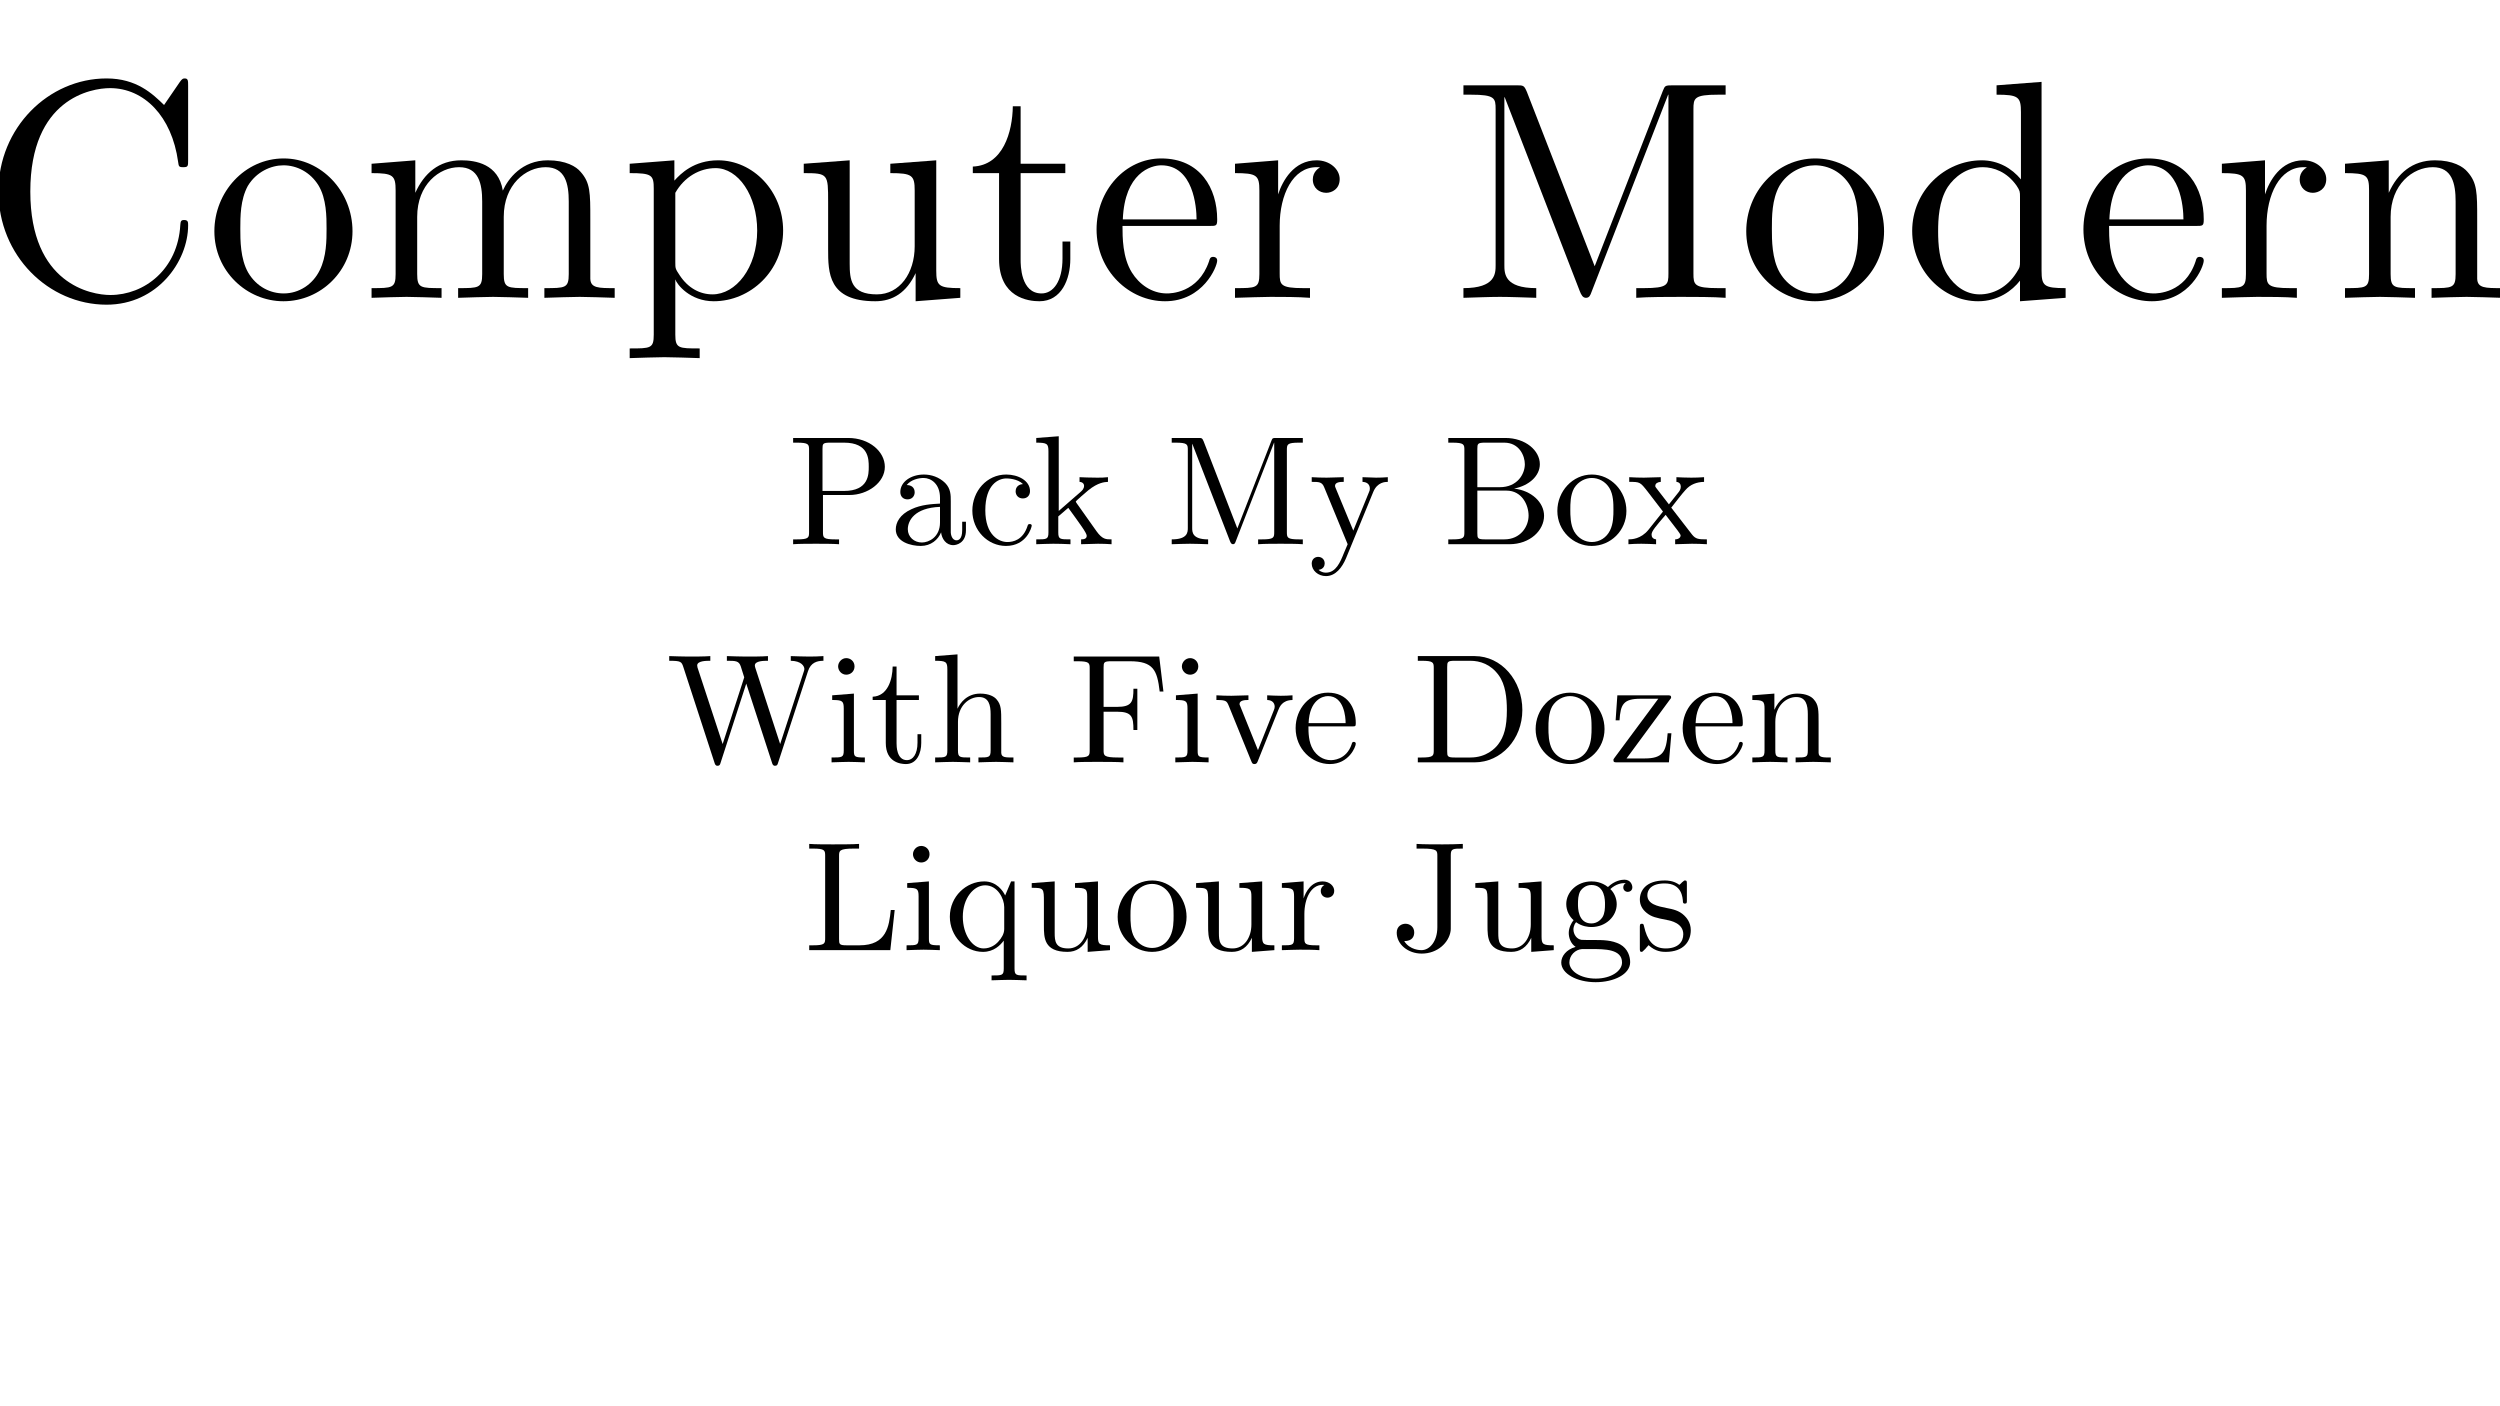 <svg viewBox="-8 -4.5 16 9" xmlns="http://www.w3.org/2000/svg" xmlns:xlink="http://www.w3.org/1999/xlink" version="1.1" preserveAspectRatio="none"><g stroke-width="0.05" transform="scale(1, -1)"><g><g transform="translate(0, 3.104)"><g transform="translate(0, 0)"><g transform="scale(1)"><g transform="translate(0, 0)"><g opacity="1"><g transform="scale(2)"><g transform="translate(-4.061, -0.255)"><g><path d="M0.056,0.341 C0.056,0.134 0.217,-0.022 0.402,-0.022 C0.565,-0.022 0.663,0.117 0.663,0.232 C0.663,0.242 0.663,0.249 0.65,0.249 C0.639,0.249 0.639,0.243 0.638,0.233 C0.63,0.091 0.523,0.009 0.414,0.009 C0.354,0.009 0.158,0.043 0.158,0.34 C0.158,0.638 0.353,0.671 0.413,0.671 C0.522,0.671 0.611,0.581 0.631,0.435 C0.633,0.421 0.633,0.418 0.647,0.418 C0.663,0.418 0.663,0.421 0.663,0.442 L0.663,0.678 C0.663,0.695 0.663,0.702 0.652,0.702 C0.648,0.702 0.644,0.702 0.636,0.69 L0.586,0.617 C0.549,0.653 0.498,0.702 0.402,0.702 C0.216,0.702 0.056,0.544 0.056,0.341 Z" /><path d="M1.189,0.213 C1.189,0.341 1.089,0.446 0.969,0.446 C0.844,0.446 0.747,0.338 0.747,0.213 C0.747,0.085 0.851,-0.011 0.968,-0.011 C1.088,-0.011 1.189,0.087 1.189,0.213 Z M0.969,0.014 C0.926,0.014 0.882,0.035 0.855,0.081 C0.83,0.125 0.83,0.185 0.83,0.221 C0.83,0.26 0.83,0.314 0.854,0.358 C0.881,0.403 0.928,0.424 0.968,0.424 C1.011,0.424 1.054,0.402 1.08,0.36 C1.106,0.317 1.106,0.259 1.106,0.221 C1.106,0.185 1.106,0.132 1.084,0.088 C1.062,0.043 1.018,0.014 0.969,0.014 Z" /><path d="M1.327,0.343 L1.327,0.076 C1.327,0.031 1.316,0.031 1.25,0.031 L1.25,0 C1.284,0.001 1.335,0.003 1.362,0.003 C1.388,0.003 1.44,0.001 1.474,0 L1.474,0.031 C1.407,0.031 1.396,0.031 1.396,0.076 L1.396,0.259 C1.396,0.363 1.467,0.418 1.53,0.418 C1.593,0.418 1.604,0.365 1.604,0.308 L1.604,0.076 C1.604,0.031 1.593,0.031 1.527,0.031 L1.527,0 C1.561,0.001 1.612,0.003 1.639,0.003 C1.665,0.003 1.717,0.001 1.751,0 L1.751,0.031 C1.684,0.031 1.673,0.031 1.673,0.076 L1.673,0.259 C1.673,0.363 1.744,0.418 1.807,0.418 C1.87,0.418 1.881,0.365 1.881,0.308 L1.881,0.076 C1.881,0.031 1.87,0.031 1.803,0.031 L1.803,0 C1.838,0.001 1.889,0.003 1.916,0.003 C1.942,0.003 1.994,0.001 2.028,0 L2.028,0.031 C1.976,0.031 1.951,0.031 1.95,0.061 L1.95,0.251 C1.95,0.337 1.95,0.368 1.919,0.403 C1.905,0.42 1.872,0.44 1.814,0.44 C1.731,0.44 1.687,0.381 1.67,0.343 C1.656,0.429 1.582,0.44 1.537,0.44 C1.465,0.44 1.418,0.398 1.39,0.336 L1.39,0.44 L1.25,0.429 L1.25,0.399 C1.319,0.399 1.327,0.392 1.327,0.343 Z" /><path d="M2.219,0.375 L2.219,0.44 L2.076,0.429 L2.076,0.399 C2.147,0.399 2.153,0.393 2.153,0.349 L2.153,-0.118 C2.153,-0.162 2.143,-0.162 2.076,-0.162 L2.076,-0.193 C2.11,-0.192 2.161,-0.19 2.187,-0.19 C2.214,-0.19 2.265,-0.192 2.3,-0.193 L2.3,-0.162 C2.233,-0.162 2.222,-0.162 2.222,-0.118 L2.222,0.05 L2.222,0.059 C2.227,0.043 2.269,-0.011 2.345,-0.011 C2.463,-0.011 2.567,0.087 2.567,0.215 C2.567,0.342 2.47,0.44 2.359,0.44 C2.281,0.44 2.239,0.397 2.219,0.375 Z M2.222,0.114 L2.222,0.336 C2.251,0.387 2.3,0.415 2.351,0.415 C2.423,0.415 2.484,0.328 2.484,0.215 C2.484,0.095 2.415,0.011 2.341,0.011 C2.301,0.011 2.263,0.031 2.236,0.072 C2.222,0.093 2.222,0.094 2.222,0.114 Z" /><path d="M2.991,0.079 L2.991,-0.011 L3.134,0 L3.134,0.031 C3.065,0.031 3.057,0.038 3.057,0.087 L3.057,0.44 L2.91,0.429 L2.91,0.399 C2.98,0.399 2.988,0.392 2.988,0.343 L2.988,0.165 C2.988,0.079 2.94,0.011 2.867,0.011 C2.784,0.011 2.78,0.058 2.78,0.11 L2.78,0.44 L2.633,0.429 L2.633,0.399 C2.711,0.399 2.711,0.396 2.711,0.307 L2.711,0.157 C2.711,0.08 2.711,-0.011 2.862,-0.011 C2.918,-0.011 2.962,0.017 2.991,0.079 Z" /><path d="M3.327,0.399 L3.47,0.399 L3.47,0.429 L3.327,0.429 L3.327,0.613 L3.302,0.613 C3.301,0.531 3.271,0.424 3.174,0.42 L3.174,0.399 L3.258,0.399 L3.258,0.124 C3.258,0.001 3.351,-0.011 3.387,-0.011 C3.458,-0.011 3.486,0.06 3.486,0.124 L3.486,0.18 L3.461,0.18 L3.461,0.126 C3.461,0.052 3.431,0.014 3.394,0.014 C3.327,0.014 3.327,0.105 3.327,0.122 L3.327,0.399 Z" /><path d="M3.654,0.251 C3.66,0.4 3.744,0.424 3.777,0.424 C3.88,0.424 3.89,0.29 3.89,0.251 L3.654,0.251 Z M3.653,0.23 L3.931,0.23 C3.953,0.23 3.956,0.23 3.956,0.251 C3.956,0.35 3.902,0.446 3.777,0.446 C3.662,0.446 3.57,0.344 3.57,0.219 C3.57,0.086 3.675,-0.011 3.789,-0.011 C3.911,-0.011 3.956,0.1 3.956,0.119 C3.956,0.129 3.948,0.131 3.943,0.131 C3.934,0.131 3.932,0.125 3.93,0.117 C3.895,0.014 3.805,0.014 3.795,0.014 C3.746,0.014 3.706,0.044 3.683,0.081 C3.653,0.129 3.653,0.194 3.653,0.23 Z" /><path d="M4.151,0.331 L4.151,0.44 L4.013,0.429 L4.013,0.399 C4.083,0.399 4.091,0.392 4.091,0.343 L4.091,0.076 C4.091,0.031 4.08,0.031 4.013,0.031 L4.013,0 C4.052,0.001 4.099,0.003 4.127,0.003 C4.166,0.003 4.213,0.003 4.253,0 L4.253,0.031 L4.232,0.031 C4.158,0.031 4.156,0.042 4.156,0.078 L4.156,0.231 C4.156,0.33 4.198,0.418 4.274,0.418 C4.281,0.418 4.283,0.418 4.285,0.417 C4.282,0.416 4.262,0.404 4.262,0.379 C4.262,0.351 4.283,0.336 4.305,0.336 C4.323,0.336 4.348,0.348 4.348,0.38 C4.348,0.411 4.317,0.44 4.274,0.44 C4.201,0.44 4.165,0.374 4.151,0.331 Z" /><path d="M4.947,0.659 C4.938,0.68 4.936,0.68 4.913,0.68 L4.744,0.68 L4.744,0.65 L4.768,0.65 C4.845,0.65 4.847,0.639 4.847,0.603 L4.847,0.105 C4.847,0.078 4.847,0.031 4.744,0.031 L4.744,0 C4.779,0.001 4.828,0.003 4.861,0.003 C4.894,0.003 4.942,0.001 4.977,0 L4.977,0.031 C4.875,0.031 4.875,0.078 4.875,0.105 L4.875,0.642 L4.876,0.642 L5.116,0.022 C5.121,0.009 5.126,0 5.136,0 C5.147,0 5.15,0.008 5.154,0.019 L5.399,0.65 L5.4,0.65 L5.4,0.078 C5.4,0.042 5.398,0.031 5.321,0.031 L5.297,0.031 L5.297,0 C5.334,0.003 5.402,0.003 5.441,0.003 C5.479,0.003 5.546,0.003 5.583,0 L5.583,0.031 L5.559,0.031 C5.482,0.031 5.48,0.042 5.48,0.078 L5.48,0.603 C5.48,0.639 5.482,0.65 5.559,0.65 L5.583,0.65 L5.583,0.68 L5.415,0.68 C5.389,0.68 5.389,0.679 5.382,0.662 L5.164,0.101 L4.947,0.659 Z" /><path d="M6.09,0.213 C6.09,0.341 5.99,0.446 5.87,0.446 C5.745,0.446 5.649,0.338 5.649,0.213 C5.649,0.085 5.752,-0.011 5.869,-0.011 C5.989,-0.011 6.09,0.087 6.09,0.213 Z M5.87,0.014 C5.827,0.014 5.783,0.035 5.756,0.081 C5.731,0.125 5.731,0.185 5.731,0.221 C5.731,0.26 5.731,0.314 5.755,0.358 C5.782,0.403 5.829,0.424 5.869,0.424 C5.913,0.424 5.955,0.402 5.981,0.36 C6.007,0.317 6.007,0.259 6.007,0.221 C6.007,0.185 6.007,0.132 5.985,0.088 C5.963,0.043 5.919,0.014 5.87,0.014 Z" /><path d="M6.525,0.055 L6.525,-0.011 L6.671,0 L6.671,0.031 C6.602,0.031 6.594,0.038 6.594,0.087 L6.594,0.691 L6.45,0.68 L6.45,0.65 C6.52,0.65 6.528,0.643 6.528,0.594 L6.528,0.379 C6.499,0.414 6.456,0.44 6.402,0.44 C6.285,0.44 6.18,0.343 6.18,0.214 C6.18,0.088 6.278,-0.011 6.391,-0.011 C6.455,-0.011 6.5,0.023 6.525,0.055 Z M6.525,0.322 L6.525,0.118 C6.525,0.1 6.525,0.098 6.514,0.081 C6.484,0.033 6.439,0.011 6.396,0.011 C6.352,0.011 6.316,0.037 6.292,0.075 C6.266,0.116 6.263,0.172 6.263,0.213 C6.263,0.25 6.265,0.31 6.294,0.355 C6.315,0.386 6.353,0.418 6.406,0.418 C6.441,0.418 6.483,0.403 6.514,0.359 C6.525,0.342 6.525,0.34 6.525,0.322 Z" /><path d="M6.811,0.251 C6.817,0.4 6.901,0.424 6.935,0.424 C7.038,0.424 7.048,0.29 7.048,0.251 L6.811,0.251 Z M6.81,0.23 L7.088,0.23 C7.11,0.23 7.113,0.23 7.113,0.251 C7.113,0.35 7.06,0.446 6.935,0.446 C6.819,0.446 6.728,0.344 6.728,0.219 C6.728,0.086 6.832,-0.011 6.947,-0.011 C7.069,-0.011 7.113,0.1 7.113,0.119 C7.113,0.129 7.105,0.131 7.1,0.131 C7.091,0.131 7.089,0.125 7.087,0.117 C7.053,0.014 6.963,0.014 6.953,0.014 C6.903,0.014 6.863,0.044 6.84,0.081 C6.81,0.129 6.81,0.194 6.81,0.23 Z" /><path d="M7.309,0.331 L7.309,0.44 L7.171,0.429 L7.171,0.399 C7.24,0.399 7.248,0.392 7.248,0.343 L7.248,0.076 C7.248,0.031 7.237,0.031 7.171,0.031 L7.171,0 C7.209,0.001 7.256,0.003 7.284,0.003 C7.324,0.003 7.371,0.003 7.411,0 L7.411,0.031 L7.39,0.031 C7.316,0.031 7.314,0.042 7.314,0.078 L7.314,0.231 C7.314,0.33 7.356,0.418 7.432,0.418 C7.439,0.418 7.441,0.418 7.443,0.417 C7.44,0.416 7.42,0.404 7.42,0.379 C7.42,0.351 7.441,0.336 7.462,0.336 C7.48,0.336 7.505,0.348 7.505,0.38 C7.505,0.411 7.474,0.44 7.432,0.44 C7.359,0.44 7.323,0.374 7.309,0.331 Z" /><path d="M7.642,0.343 L7.642,0.076 C7.642,0.031 7.632,0.031 7.565,0.031 L7.565,0 C7.6,0.001 7.65,0.003 7.677,0.003 C7.703,0.003 7.755,0.001 7.789,0 L7.789,0.031 C7.722,0.031 7.711,0.031 7.711,0.076 L7.711,0.259 C7.711,0.363 7.782,0.418 7.846,0.418 C7.908,0.418 7.919,0.365 7.919,0.308 L7.919,0.076 C7.919,0.031 7.908,0.031 7.842,0.031 L7.842,0 C7.877,0.001 7.927,0.003 7.954,0.003 C7.98,0.003 8.032,0.001 8.066,0 L8.066,0.031 C8.014,0.031 7.989,0.031 7.988,0.061 L7.988,0.251 C7.988,0.337 7.988,0.368 7.957,0.403 C7.943,0.42 7.91,0.44 7.853,0.44 C7.78,0.44 7.733,0.398 7.705,0.336 L7.705,0.44 L7.565,0.429 L7.565,0.399 C7.635,0.399 7.642,0.392 7.642,0.343 Z" /></g></g></g></g></g></g></g></g><g transform="translate(0, 1.261)"><g transform="translate(0, 0)"><g transform="scale(1)"><g transform="translate(0, 0)"><g opacity="1"><g transform="translate(-2.959, -0.244)"><g><path d="M0.226,0.315 L0.395,0.315 C0.514,0.315 0.622,0.396 0.622,0.495 C0.622,0.593 0.523,0.68 0.387,0.68 L0.035,0.68 L0.035,0.65 L0.059,0.65 C0.135,0.65 0.137,0.639 0.137,0.603 L0.137,0.078 C0.137,0.042 0.135,0.031 0.059,0.031 L0.035,0.031 L0.035,0 C0.07,0.003 0.143,0.003 0.181,0.003 C0.219,0.003 0.294,0.003 0.329,0 L0.329,0.031 L0.305,0.031 C0.228,0.031 0.226,0.042 0.226,0.078 L0.226,0.315 Z M0.223,0.341 L0.223,0.61 C0.223,0.643 0.225,0.65 0.272,0.65 L0.361,0.65 C0.519,0.65 0.519,0.544 0.519,0.495 C0.519,0.448 0.519,0.341 0.361,0.341 L0.223,0.341 Z" /><path d="M0.982,0.076 C0.986,0.036 1.013,-0.006 1.06,-0.006 C1.081,-0.006 1.141,0.008 1.141,0.089 L1.141,0.144 L1.117,0.144 L1.117,0.089 C1.117,0.031 1.092,0.025 1.081,0.025 C1.048,0.025 1.044,0.07 1.044,0.075 L1.044,0.274 C1.044,0.316 1.044,0.355 1.008,0.392 C0.969,0.43 0.919,0.446 0.872,0.446 C0.79,0.446 0.721,0.4 0.721,0.334 C0.721,0.304 0.741,0.287 0.767,0.287 C0.795,0.287 0.813,0.307 0.813,0.333 C0.813,0.345 0.808,0.378 0.762,0.379 C0.789,0.413 0.838,0.424 0.87,0.424 C0.918,0.424 0.975,0.386 0.975,0.297 L0.975,0.26 C0.924,0.257 0.855,0.254 0.792,0.224 C0.717,0.19 0.692,0.138 0.692,0.095 C0.692,0.014 0.789,-0.011 0.852,-0.011 C0.917,-0.011 0.963,0.029 0.982,0.076 Z M0.975,0.239 L0.975,0.139 C0.975,0.045 0.903,0.011 0.859,0.011 C0.81,0.011 0.769,0.046 0.769,0.096 C0.769,0.15 0.811,0.233 0.975,0.239 Z" /><path d="M1.265,0.217 C1.265,0.38 1.347,0.421 1.4,0.421 C1.408,0.421 1.471,0.42 1.506,0.385 C1.465,0.382 1.459,0.352 1.459,0.339 C1.459,0.313 1.477,0.293 1.505,0.293 C1.531,0.293 1.551,0.31 1.551,0.34 C1.551,0.407 1.475,0.446 1.399,0.446 C1.274,0.446 1.182,0.339 1.182,0.215 C1.182,0.088 1.281,-0.011 1.397,-0.011 C1.53,-0.011 1.562,0.109 1.562,0.119 C1.562,0.129 1.552,0.129 1.549,0.129 C1.54,0.129 1.538,0.125 1.536,0.119 C1.507,0.026 1.442,0.014 1.406,0.014 C1.353,0.014 1.265,0.057 1.265,0.217 Z" /><path d="M1.669,0.076 C1.669,0.031 1.658,0.031 1.591,0.031 L1.591,0 C1.624,0.001 1.671,0.003 1.7,0.003 C1.73,0.003 1.77,0.002 1.81,0 L1.81,0.031 C1.743,0.031 1.732,0.031 1.732,0.076 L1.732,0.178 L1.796,0.233 C1.872,0.128 1.914,0.072 1.914,0.054 C1.914,0.035 1.897,0.031 1.878,0.031 L1.878,0 C1.906,0.001 1.965,0.003 1.986,0.003 C2.015,0.003 2.044,0.002 2.073,0 L2.073,0.031 C2.036,0.031 2.014,0.031 1.976,0.084 L1.85,0.262 C1.849,0.264 1.844,0.27 1.844,0.273 C1.844,0.277 1.914,0.337 1.924,0.345 C1.987,0.396 2.029,0.398 2.05,0.399 L2.05,0.429 C2.021,0.426 2.008,0.426 1.98,0.426 C1.944,0.426 1.882,0.428 1.868,0.429 L1.868,0.399 C1.887,0.398 1.897,0.387 1.897,0.374 C1.897,0.354 1.883,0.342 1.875,0.335 L1.735,0.213 L1.735,0.691 L1.591,0.68 L1.591,0.65 C1.661,0.65 1.669,0.643 1.669,0.594 L1.669,0.076 Z" /><path d="M2.662,0.659 C2.653,0.68 2.65,0.68 2.627,0.68 L2.458,0.68 L2.458,0.65 L2.482,0.65 C2.559,0.65 2.561,0.639 2.561,0.603 L2.561,0.105 C2.561,0.078 2.561,0.031 2.458,0.031 L2.458,0 C2.493,0.001 2.542,0.003 2.575,0.003 C2.608,0.003 2.657,0.001 2.691,0 L2.691,0.031 C2.589,0.031 2.589,0.078 2.589,0.105 L2.589,0.642 L2.59,0.642 L2.83,0.022 C2.835,0.009 2.84,0 2.85,0 C2.861,0 2.864,0.008 2.868,0.019 L3.113,0.65 L3.114,0.65 L3.114,0.078 C3.114,0.042 3.112,0.031 3.035,0.031 L3.011,0.031 L3.011,0 C3.048,0.003 3.116,0.003 3.155,0.003 C3.194,0.003 3.26,0.003 3.297,0 L3.297,0.031 L3.273,0.031 C3.197,0.031 3.195,0.042 3.195,0.078 L3.195,0.603 C3.195,0.639 3.197,0.65 3.273,0.65 L3.297,0.65 L3.297,0.68 L3.129,0.68 C3.103,0.68 3.103,0.679 3.096,0.662 L2.878,0.101 L2.662,0.659 Z" /><path d="M3.748,0.335 C3.774,0.398 3.825,0.399 3.841,0.399 L3.841,0.429 C3.818,0.427 3.789,0.426 3.766,0.426 C3.748,0.426 3.701,0.428 3.679,0.429 L3.679,0.399 C3.71,0.398 3.726,0.381 3.726,0.356 C3.726,0.346 3.725,0.344 3.72,0.332 L3.62,0.087 L3.509,0.355 C3.505,0.365 3.503,0.369 3.503,0.373 C3.503,0.399 3.54,0.399 3.559,0.399 L3.559,0.429 C3.533,0.428 3.467,0.426 3.45,0.426 C3.423,0.426 3.384,0.427 3.354,0.429 L3.354,0.399 C3.401,0.399 3.42,0.399 3.434,0.364 L3.584,0 C3.579,-0.013 3.565,-0.046 3.559,-0.059 C3.537,-0.114 3.509,-0.182 3.445,-0.182 C3.44,-0.182 3.417,-0.182 3.398,-0.164 C3.429,-0.16 3.437,-0.138 3.437,-0.123 C3.437,-0.097 3.418,-0.081 3.395,-0.081 C3.376,-0.081 3.354,-0.094 3.354,-0.124 C3.354,-0.168 3.395,-0.204 3.445,-0.204 C3.508,-0.204 3.549,-0.147 3.573,-0.091 L3.748,0.335 Z" /><path d="M4.414,0.365 L4.414,0.61 C4.414,0.643 4.416,0.65 4.463,0.65 L4.586,0.65 C4.683,0.65 4.718,0.565 4.718,0.512 C4.718,0.448 4.669,0.365 4.558,0.365 L4.414,0.365 Z M4.649,0.356 C4.746,0.375 4.814,0.438 4.814,0.512 C4.814,0.599 4.723,0.68 4.593,0.68 L4.228,0.68 L4.228,0.65 L4.252,0.65 C4.329,0.65 4.331,0.639 4.331,0.603 L4.331,0.078 C4.331,0.042 4.329,0.031 4.252,0.031 L4.228,0.031 L4.228,0 L4.619,0 C4.752,0 4.841,0.089 4.841,0.182 C4.841,0.269 4.759,0.344 4.649,0.356 Z M4.587,0.031 L4.463,0.031 C4.416,0.031 4.414,0.038 4.414,0.071 L4.414,0.343 L4.601,0.343 C4.7,0.343 4.742,0.25 4.742,0.183 C4.742,0.113 4.69,0.031 4.587,0.031 Z" /><path d="M5.368,0.213 C5.368,0.341 5.268,0.446 5.147,0.446 C5.023,0.446 4.926,0.338 4.926,0.213 C4.926,0.085 5.03,-0.011 5.146,-0.011 C5.267,-0.011 5.368,0.087 5.368,0.213 Z M5.147,0.014 C5.105,0.014 5.061,0.035 5.034,0.081 C5.009,0.125 5.009,0.185 5.009,0.221 C5.009,0.26 5.009,0.314 5.033,0.358 C5.06,0.403 5.107,0.424 5.146,0.424 C5.19,0.424 5.233,0.402 5.259,0.36 C5.285,0.317 5.285,0.259 5.285,0.221 C5.285,0.185 5.285,0.132 5.263,0.088 C5.241,0.043 5.197,0.014 5.147,0.014 Z" /><path d="M5.655,0.234 C5.685,0.272 5.722,0.321 5.746,0.347 C5.777,0.383 5.818,0.398 5.865,0.399 L5.865,0.429 C5.839,0.427 5.809,0.426 5.783,0.426 C5.753,0.426 5.701,0.428 5.688,0.429 L5.688,0.399 C5.708,0.397 5.716,0.384 5.716,0.368 C5.716,0.352 5.707,0.339 5.702,0.333 L5.64,0.255 L5.562,0.356 C5.553,0.366 5.553,0.368 5.553,0.374 C5.553,0.389 5.568,0.398 5.588,0.399 L5.588,0.429 C5.562,0.428 5.496,0.426 5.48,0.426 C5.459,0.426 5.413,0.427 5.386,0.429 L5.386,0.399 C5.455,0.399 5.456,0.398 5.503,0.338 L5.602,0.209 L5.508,0.091 C5.46,0.033 5.402,0.031 5.381,0.031 L5.381,0 C5.407,0.002 5.438,0.003 5.463,0.003 C5.492,0.003 5.534,0.001 5.558,0 L5.558,0.031 C5.536,0.034 5.529,0.047 5.529,0.062 C5.529,0.084 5.558,0.117 5.619,0.188 L5.695,0.089 C5.703,0.078 5.715,0.062 5.715,0.056 C5.715,0.047 5.707,0.032 5.68,0.031 L5.68,0 C5.709,0.001 5.765,0.003 5.787,0.003 C5.814,0.003 5.853,0.002 5.883,0 L5.883,0.031 C5.829,0.031 5.811,0.033 5.788,0.062 L5.655,0.234 Z" /></g></g></g></g></g></g></g><g transform="translate(0, -0.044)"><g transform="translate(0, 0)"><g transform="scale(1)"><g transform="translate(0, 0)"><g opacity="1"><g transform="translate(-3.735, -0.335)"><g><path d="M0.906,0.583 C0.924,0.64 0.966,0.65 1.005,0.65 L1.005,0.68 C0.975,0.678 0.944,0.677 0.915,0.677 C0.886,0.677 0.822,0.679 0.796,0.68 L0.796,0.65 C0.863,0.649 0.883,0.616 0.883,0.597 C0.883,0.591 0.88,0.583 0.878,0.577 L0.728,0.117 L0.569,0.605 C0.568,0.609 0.566,0.615 0.566,0.62 C0.566,0.65 0.624,0.65 0.65,0.65 L0.65,0.68 C0.614,0.677 0.546,0.677 0.508,0.677 C0.47,0.677 0.427,0.679 0.387,0.68 L0.387,0.65 C0.443,0.65 0.464,0.65 0.476,0.614 L0.498,0.544 L0.36,0.117 L0.199,0.607 C0.198,0.61 0.197,0.617 0.197,0.62 C0.197,0.65 0.255,0.65 0.281,0.65 L0.281,0.68 C0.245,0.677 0.177,0.677 0.139,0.677 C0.102,0.677 0.059,0.679 0.018,0.68 L0.018,0.65 C0.093,0.65 0.097,0.645 0.109,0.608 L0.308,-0.003 C0.311,-0.012 0.314,-0.022 0.327,-0.022 C0.341,-0.022 0.343,-0.015 0.347,-0.002 L0.511,0.504 L0.676,-0.003 C0.679,-0.012 0.682,-0.022 0.695,-0.022 C0.709,-0.022 0.711,-0.015 0.715,-0.002 L0.906,0.583 Z" /><path d="M1.2,0.44 L1.061,0.429 L1.061,0.399 C1.126,0.399 1.135,0.393 1.135,0.344 L1.135,0.076 C1.135,0.031 1.124,0.031 1.057,0.031 L1.057,0 C1.089,0.001 1.142,0.003 1.166,0.003 C1.201,0.003 1.236,0.001 1.27,0 L1.27,0.031 C1.204,0.031 1.2,0.036 1.2,0.075 L1.2,0.44 Z M1.204,0.614 C1.204,0.646 1.179,0.667 1.151,0.667 C1.121,0.667 1.099,0.64 1.099,0.614 C1.099,0.587 1.121,0.561 1.151,0.561 C1.179,0.561 1.204,0.582 1.204,0.614 Z" /><path d="M1.473,0.399 L1.616,0.399 L1.616,0.429 L1.473,0.429 L1.473,0.613 L1.448,0.613 C1.447,0.531 1.417,0.424 1.32,0.42 L1.32,0.399 L1.404,0.399 L1.404,0.124 C1.404,0.001 1.497,-0.011 1.533,-0.011 C1.604,-0.011 1.631,0.06 1.631,0.124 L1.631,0.18 L1.607,0.18 L1.607,0.126 C1.607,0.052 1.577,0.014 1.54,0.014 C1.473,0.014 1.473,0.105 1.473,0.122 L1.473,0.399 Z" /><path d="M1.798,0.076 C1.798,0.031 1.787,0.031 1.72,0.031 L1.72,0 C1.755,0.001 1.806,0.003 1.833,0.003 C1.858,0.003 1.91,0.001 1.944,0 L1.944,0.031 C1.877,0.031 1.866,0.031 1.866,0.076 L1.866,0.259 C1.866,0.363 1.937,0.418 2.001,0.418 C2.064,0.418 2.075,0.365 2.075,0.308 L2.075,0.076 C2.075,0.031 2.064,0.031 1.997,0.031 L1.997,0 C2.032,0.001 2.083,0.003 2.11,0.003 C2.135,0.003 2.187,0.001 2.221,0 L2.221,0.031 C2.169,0.031 2.144,0.031 2.143,0.061 L2.143,0.251 C2.143,0.337 2.143,0.368 2.113,0.403 C2.099,0.42 2.066,0.44 2.008,0.44 C1.924,0.44 1.88,0.381 1.863,0.343 L1.863,0.691 L1.72,0.68 L1.72,0.65 C1.79,0.65 1.798,0.643 1.798,0.594 L1.798,0.076 Z" /><path d="M3.154,0.677 L2.607,0.677 L2.607,0.647 L2.63,0.647 C2.707,0.647 2.709,0.636 2.709,0.6 L2.709,0.078 C2.709,0.042 2.707,0.031 2.63,0.031 L2.607,0.031 L2.607,0 C2.641,0.003 2.719,0.003 2.758,0.003 C2.799,0.003 2.89,0.003 2.925,0 L2.925,0.031 L2.892,0.031 C2.798,0.031 2.798,0.044 2.798,0.079 L2.798,0.324 L2.884,0.324 C2.979,0.324 2.989,0.292 2.989,0.207 L3.014,0.207 L3.014,0.471 L2.989,0.471 C2.989,0.388 2.979,0.355 2.884,0.355 L2.798,0.355 L2.798,0.607 C2.798,0.64 2.8,0.647 2.847,0.647 L2.966,0.647 C3.116,0.647 3.141,0.591 3.157,0.453 L3.181,0.453 L3.154,0.677 Z" /><path d="M3.4,0.44 L3.261,0.429 L3.261,0.399 C3.326,0.399 3.335,0.393 3.335,0.344 L3.335,0.076 C3.335,0.031 3.324,0.031 3.257,0.031 L3.257,0 C3.289,0.001 3.343,0.003 3.366,0.003 C3.401,0.003 3.436,0.001 3.47,0 L3.47,0.031 C3.404,0.031 3.4,0.036 3.4,0.075 L3.4,0.44 Z M3.404,0.614 C3.404,0.646 3.379,0.667 3.352,0.667 C3.321,0.667 3.299,0.64 3.299,0.614 C3.299,0.587 3.321,0.561 3.352,0.561 C3.379,0.561 3.404,0.582 3.404,0.614 Z" /><path d="M3.915,0.332 C3.924,0.355 3.941,0.398 4.007,0.399 L4.007,0.429 C3.984,0.427 3.955,0.426 3.932,0.426 C3.908,0.426 3.862,0.428 3.845,0.429 L3.845,0.399 C3.882,0.398 3.893,0.375 3.893,0.356 C3.893,0.347 3.891,0.343 3.887,0.332 L3.786,0.078 L3.674,0.356 C3.668,0.369 3.668,0.371 3.668,0.373 C3.668,0.399 3.707,0.399 3.725,0.399 L3.725,0.429 C3.695,0.428 3.639,0.426 3.616,0.426 C3.589,0.426 3.55,0.427 3.52,0.429 L3.52,0.399 C3.582,0.399 3.586,0.393 3.599,0.362 L3.743,0.008 C3.749,-0.006 3.751,-0.011 3.764,-0.011 C3.777,-0.011 3.781,-0.002 3.785,0.008 L3.915,0.332 Z" /><path d="M4.11,0.251 C4.116,0.4 4.2,0.424 4.234,0.424 C4.337,0.424 4.347,0.29 4.347,0.251 L4.11,0.251 Z M4.109,0.23 L4.387,0.23 C4.409,0.23 4.412,0.23 4.412,0.251 C4.412,0.35 4.359,0.446 4.234,0.446 C4.118,0.446 4.027,0.344 4.027,0.219 C4.027,0.086 4.131,-0.011 4.246,-0.011 C4.368,-0.011 4.412,0.1 4.412,0.119 C4.412,0.129 4.404,0.131 4.399,0.131 C4.39,0.131 4.388,0.125 4.386,0.117 C4.352,0.014 4.262,0.014 4.252,0.014 C4.202,0.014 4.162,0.044 4.139,0.081 C4.109,0.129 4.109,0.194 4.109,0.23 Z" /><path d="M4.809,0.68 L4.809,0.65 L4.833,0.65 C4.909,0.65 4.911,0.639 4.911,0.603 L4.911,0.078 C4.911,0.042 4.909,0.031 4.833,0.031 L4.809,0.031 L4.809,0 L5.173,0 C5.341,0 5.478,0.147 5.478,0.335 C5.478,0.524 5.344,0.68 5.173,0.68 L4.809,0.68 Z M5.046,0.031 C4.999,0.031 4.997,0.038 4.997,0.071 L4.997,0.61 C4.997,0.643 4.999,0.65 5.046,0.65 L5.145,0.65 C5.207,0.65 5.276,0.628 5.327,0.557 C5.37,0.498 5.379,0.412 5.379,0.335 C5.379,0.224 5.36,0.164 5.324,0.116 C5.304,0.089 5.247,0.031 5.146,0.031 L5.046,0.031 Z" /><path d="M6.004,0.213 C6.004,0.341 5.904,0.446 5.784,0.446 C5.659,0.446 5.563,0.338 5.563,0.213 C5.563,0.085 5.666,-0.011 5.783,-0.011 C5.903,-0.011 6.004,0.087 6.004,0.213 Z M5.784,0.014 C5.741,0.014 5.697,0.035 5.67,0.081 C5.645,0.125 5.645,0.185 5.645,0.221 C5.645,0.26 5.645,0.314 5.669,0.358 C5.696,0.403 5.743,0.424 5.783,0.424 C5.827,0.424 5.87,0.402 5.895,0.36 C5.921,0.317 5.921,0.259 5.921,0.221 C5.921,0.185 5.921,0.132 5.899,0.088 C5.878,0.043 5.834,0.014 5.784,0.014 Z" /><path d="M6.421,0.4 C6.43,0.41 6.43,0.412 6.43,0.416 C6.43,0.429 6.422,0.429 6.405,0.429 L6.086,0.429 L6.075,0.269 L6.1,0.269 C6.106,0.371 6.125,0.407 6.234,0.407 L6.348,0.407 L6.07,0.032 C6.061,0.021 6.061,0.019 6.061,0.014 C6.061,0 6.068,0 6.087,0 L6.416,0 L6.432,0.186 L6.408,0.186 C6.399,0.069 6.378,0.025 6.262,0.025 L6.145,0.025 L6.421,0.4 Z" /><path d="M6.587,0.251 C6.593,0.4 6.677,0.424 6.711,0.424 C6.813,0.424 6.823,0.29 6.823,0.251 L6.587,0.251 Z M6.586,0.23 L6.864,0.23 C6.886,0.23 6.889,0.23 6.889,0.251 C6.889,0.35 6.835,0.446 6.711,0.446 C6.595,0.446 6.504,0.344 6.504,0.219 C6.504,0.086 6.608,-0.011 6.723,-0.011 C6.844,-0.011 6.889,0.1 6.889,0.119 C6.889,0.129 6.881,0.131 6.876,0.131 C6.867,0.131 6.865,0.125 6.863,0.117 C6.828,0.014 6.739,0.014 6.729,0.014 C6.679,0.014 6.639,0.044 6.616,0.081 C6.586,0.129 6.586,0.194 6.586,0.23 Z" /><path d="M7.028,0.343 L7.028,0.076 C7.028,0.031 7.017,0.031 6.95,0.031 L6.95,0 C6.985,0.001 7.036,0.003 7.063,0.003 C7.089,0.003 7.141,0.001 7.175,0 L7.175,0.031 C7.108,0.031 7.097,0.031 7.097,0.076 L7.097,0.259 C7.097,0.363 7.168,0.418 7.231,0.418 C7.294,0.418 7.305,0.365 7.305,0.308 L7.305,0.076 C7.305,0.031 7.294,0.031 7.227,0.031 L7.227,0 C7.262,0.001 7.313,0.003 7.34,0.003 C7.366,0.003 7.418,0.001 7.452,0 L7.452,0.031 C7.4,0.031 7.375,0.031 7.374,0.061 L7.374,0.251 C7.374,0.337 7.374,0.368 7.343,0.403 C7.329,0.42 7.296,0.44 7.238,0.44 C7.166,0.44 7.119,0.398 7.091,0.336 L7.091,0.44 L6.95,0.429 L6.95,0.399 C7.02,0.399 7.028,0.392 7.028,0.343 Z" /></g></g></g></g></g></g></g><g transform="translate(0, -1.343)"><g transform="translate(0, 0)"><g transform="scale(1)"><g transform="translate(0, 0)"><g opacity="1"><g transform="translate(-2.854, -0.238)"><g><path d="M0.58,0.257 L0.555,0.257 C0.544,0.155 0.53,0.031 0.355,0.031 L0.273,0.031 C0.226,0.031 0.224,0.038 0.224,0.071 L0.224,0.602 C0.224,0.636 0.224,0.65 0.319,0.65 L0.352,0.65 L0.352,0.68 C0.316,0.677 0.225,0.677 0.184,0.677 C0.145,0.677 0.068,0.677 0.033,0.68 L0.033,0.65 L0.057,0.65 C0.133,0.65 0.135,0.639 0.135,0.603 L0.135,0.078 C0.135,0.042 0.133,0.031 0.057,0.031 L0.033,0.031 L0.033,0 L0.552,0 L0.58,0.257 Z" /><path d="M0.799,0.44 L0.66,0.429 L0.66,0.399 C0.724,0.399 0.733,0.393 0.733,0.344 L0.733,0.076 C0.733,0.031 0.722,0.031 0.656,0.031 L0.656,0 C0.687,0.001 0.741,0.003 0.765,0.003 C0.8,0.003 0.835,0.001 0.869,0 L0.869,0.031 C0.803,0.031 0.799,0.036 0.799,0.075 L0.799,0.44 Z M0.803,0.614 C0.803,0.646 0.778,0.667 0.75,0.667 C0.719,0.667 0.697,0.64 0.697,0.614 C0.697,0.587 0.719,0.561 0.75,0.561 C0.778,0.561 0.803,0.582 0.803,0.614 Z" /><path d="M1.278,0.061 L1.278,-0.118 C1.278,-0.162 1.267,-0.162 1.2,-0.162 L1.2,-0.193 C1.234,-0.192 1.286,-0.19 1.312,-0.19 C1.339,-0.19 1.39,-0.192 1.424,-0.193 L1.424,-0.162 C1.358,-0.162 1.347,-0.162 1.347,-0.118 L1.347,0.44 L1.325,0.44 L1.287,0.35 C1.274,0.378 1.233,0.44 1.153,0.44 C1.038,0.44 0.933,0.344 0.933,0.214 C0.933,0.09 1.03,-0.011 1.145,-0.011 C1.215,-0.011 1.256,0.032 1.278,0.061 Z M1.281,0.276 L1.281,0.135 C1.281,0.104 1.263,0.076 1.241,0.052 C1.228,0.038 1.196,0.011 1.149,0.011 C1.077,0.011 1.016,0.1 1.016,0.214 C1.016,0.333 1.086,0.415 1.159,0.415 C1.239,0.415 1.281,0.329 1.281,0.276 Z" /><path d="M1.815,0.079 L1.815,-0.011 L1.958,0 L1.958,0.031 C1.888,0.031 1.881,0.038 1.881,0.087 L1.881,0.44 L1.734,0.429 L1.734,0.399 C1.804,0.399 1.812,0.392 1.812,0.343 L1.812,0.165 C1.812,0.079 1.764,0.011 1.691,0.011 C1.608,0.011 1.604,0.058 1.604,0.11 L1.604,0.44 L1.457,0.429 L1.457,0.399 C1.535,0.399 1.535,0.396 1.535,0.307 L1.535,0.157 C1.535,0.08 1.535,-0.011 1.686,-0.011 C1.742,-0.011 1.786,0.017 1.815,0.079 Z" /><path d="M2.448,0.213 C2.448,0.341 2.348,0.446 2.228,0.446 C2.103,0.446 2.007,0.338 2.007,0.213 C2.007,0.085 2.11,-0.011 2.227,-0.011 C2.347,-0.011 2.448,0.087 2.448,0.213 Z M2.228,0.014 C2.185,0.014 2.141,0.035 2.114,0.081 C2.089,0.125 2.089,0.185 2.089,0.221 C2.089,0.26 2.089,0.314 2.113,0.358 C2.14,0.403 2.187,0.424 2.227,0.424 C2.271,0.424 2.313,0.402 2.339,0.36 C2.365,0.317 2.365,0.259 2.365,0.221 C2.365,0.185 2.365,0.132 2.343,0.088 C2.321,0.043 2.278,0.014 2.228,0.014 Z" /><path d="M2.866,0.079 L2.866,-0.011 L3.01,0 L3.01,0.031 C2.94,0.031 2.932,0.038 2.932,0.087 L2.932,0.44 L2.786,0.429 L2.786,0.399 C2.855,0.399 2.863,0.392 2.863,0.343 L2.863,0.165 C2.863,0.079 2.816,0.011 2.743,0.011 C2.659,0.011 2.655,0.058 2.655,0.11 L2.655,0.44 L2.509,0.429 L2.509,0.399 C2.586,0.399 2.586,0.396 2.586,0.307 L2.586,0.157 C2.586,0.08 2.586,-0.011 2.738,-0.011 C2.794,-0.011 2.837,0.017 2.866,0.079 Z" /><path d="M3.197,0.331 L3.197,0.44 L3.058,0.429 L3.058,0.399 C3.128,0.399 3.136,0.392 3.136,0.343 L3.136,0.076 C3.136,0.031 3.125,0.031 3.058,0.031 L3.058,0 C3.097,0.001 3.144,0.003 3.172,0.003 C3.212,0.003 3.258,0.003 3.298,0 L3.298,0.031 L3.277,0.031 C3.204,0.031 3.202,0.042 3.202,0.078 L3.202,0.231 C3.202,0.33 3.244,0.418 3.319,0.418 C3.326,0.418 3.328,0.418 3.33,0.417 C3.327,0.416 3.307,0.404 3.307,0.379 C3.307,0.351 3.328,0.336 3.35,0.336 C3.368,0.336 3.393,0.348 3.393,0.38 C3.393,0.411 3.362,0.44 3.319,0.44 C3.247,0.44 3.211,0.374 3.197,0.331 Z" /><path d="M4.053,0.147 C4.053,0.056 4.004,0 3.951,0 C3.945,0 3.877,0 3.841,0.058 C3.893,0.058 3.905,0.088 3.905,0.114 C3.905,0.149 3.877,0.169 3.849,0.169 C3.827,0.169 3.793,0.155 3.793,0.112 C3.793,0.038 3.864,-0.022 3.953,-0.022 C4.054,-0.022 4.127,0.048 4.138,0.123 C4.139,0.131 4.139,0.133 4.139,0.166 L4.139,0.609 C4.139,0.65 4.153,0.65 4.216,0.65 L4.216,0.68 C4.172,0.678 4.134,0.677 4.087,0.677 C4.046,0.677 3.958,0.677 3.92,0.68 L3.92,0.65 L3.956,0.65 C4.053,0.65 4.053,0.637 4.053,0.602 L4.053,0.147 Z" /><path d="M4.654,0.079 L4.654,-0.011 L4.798,0 L4.798,0.031 C4.728,0.031 4.72,0.038 4.72,0.087 L4.72,0.44 L4.573,0.429 L4.573,0.399 C4.643,0.399 4.651,0.392 4.651,0.343 L4.651,0.165 C4.651,0.079 4.603,0.011 4.531,0.011 C4.447,0.011 4.443,0.058 4.443,0.11 L4.443,0.44 L4.296,0.429 L4.296,0.399 C4.374,0.399 4.374,0.396 4.374,0.307 L4.374,0.157 C4.374,0.08 4.374,-0.011 4.526,-0.011 C4.581,-0.011 4.625,0.017 4.654,0.079 Z" /><path d="M5.039,0.171 C4.953,0.171 4.953,0.271 4.953,0.294 C4.953,0.321 4.954,0.353 4.968,0.378 C4.976,0.39 4.999,0.417 5.039,0.417 C5.126,0.417 5.126,0.318 5.126,0.295 C5.126,0.268 5.125,0.236 5.11,0.211 C5.102,0.199 5.079,0.171 5.039,0.171 Z M4.924,0.133 C4.924,0.136 4.924,0.159 4.941,0.179 C4.979,0.151 5.02,0.148 5.039,0.148 C5.132,0.148 5.201,0.217 5.201,0.294 C5.201,0.331 5.185,0.368 5.16,0.391 C5.196,0.424 5.232,0.429 5.249,0.429 C5.251,0.429 5.256,0.429 5.259,0.428 C5.248,0.424 5.243,0.413 5.243,0.401 C5.243,0.385 5.256,0.373 5.272,0.373 C5.282,0.373 5.301,0.38 5.301,0.402 C5.301,0.419 5.289,0.451 5.25,0.451 C5.231,0.451 5.187,0.445 5.145,0.404 C5.103,0.437 5.061,0.44 5.039,0.44 C4.947,0.44 4.878,0.372 4.878,0.295 C4.878,0.251 4.9,0.213 4.925,0.192 C4.912,0.177 4.894,0.144 4.894,0.11 C4.894,0.079 4.907,0.041 4.938,0.021 C4.878,0.004 4.846,-0.039 4.846,-0.079 C4.846,-0.15 4.945,-0.205 5.066,-0.205 C5.184,-0.205 5.287,-0.154 5.287,-0.077 C5.287,-0.042 5.273,0.009 5.223,0.037 C5.17,0.065 5.112,0.065 5.051,0.065 C5.026,0.065 4.983,0.065 4.976,0.066 C4.945,0.07 4.924,0.101 4.924,0.133 Z M5.067,-0.182 C4.966,-0.182 4.898,-0.132 4.898,-0.079 C4.898,-0.033 4.936,0.004 4.979,0.007 L5.038,0.007 C5.124,0.007 5.235,0.007 5.235,-0.079 C5.235,-0.133 5.165,-0.182 5.067,-0.182 Z" /><path d="M5.523,0.193 C5.545,0.189 5.627,0.173 5.627,0.102 C5.627,0.051 5.592,0.011 5.514,0.011 C5.431,0.011 5.395,0.068 5.376,0.152 C5.373,0.165 5.372,0.169 5.362,0.169 C5.349,0.169 5.349,0.162 5.349,0.144 L5.349,0.013 C5.349,-0.004 5.349,-0.011 5.36,-0.011 C5.365,-0.011 5.366,-0.01 5.385,0.009 C5.387,0.011 5.387,0.013 5.405,0.032 C5.449,-0.01 5.494,-0.011 5.514,-0.011 C5.629,-0.011 5.675,0.056 5.675,0.128 C5.675,0.18 5.645,0.21 5.633,0.222 C5.6,0.254 5.561,0.262 5.519,0.27 C5.464,0.281 5.397,0.294 5.397,0.352 C5.397,0.387 5.423,0.427 5.508,0.427 C5.618,0.427 5.623,0.338 5.625,0.307 C5.626,0.298 5.635,0.298 5.637,0.298 C5.65,0.298 5.65,0.303 5.65,0.322 L5.65,0.422 C5.65,0.439 5.65,0.446 5.639,0.446 C5.634,0.446 5.632,0.446 5.619,0.434 C5.616,0.43 5.606,0.421 5.602,0.418 C5.564,0.446 5.523,0.446 5.508,0.446 C5.387,0.446 5.349,0.38 5.349,0.324 C5.349,0.289 5.365,0.261 5.392,0.239 C5.424,0.213 5.452,0.207 5.523,0.193 Z" /></g></g></g></g></g></g></g></g></g></svg>